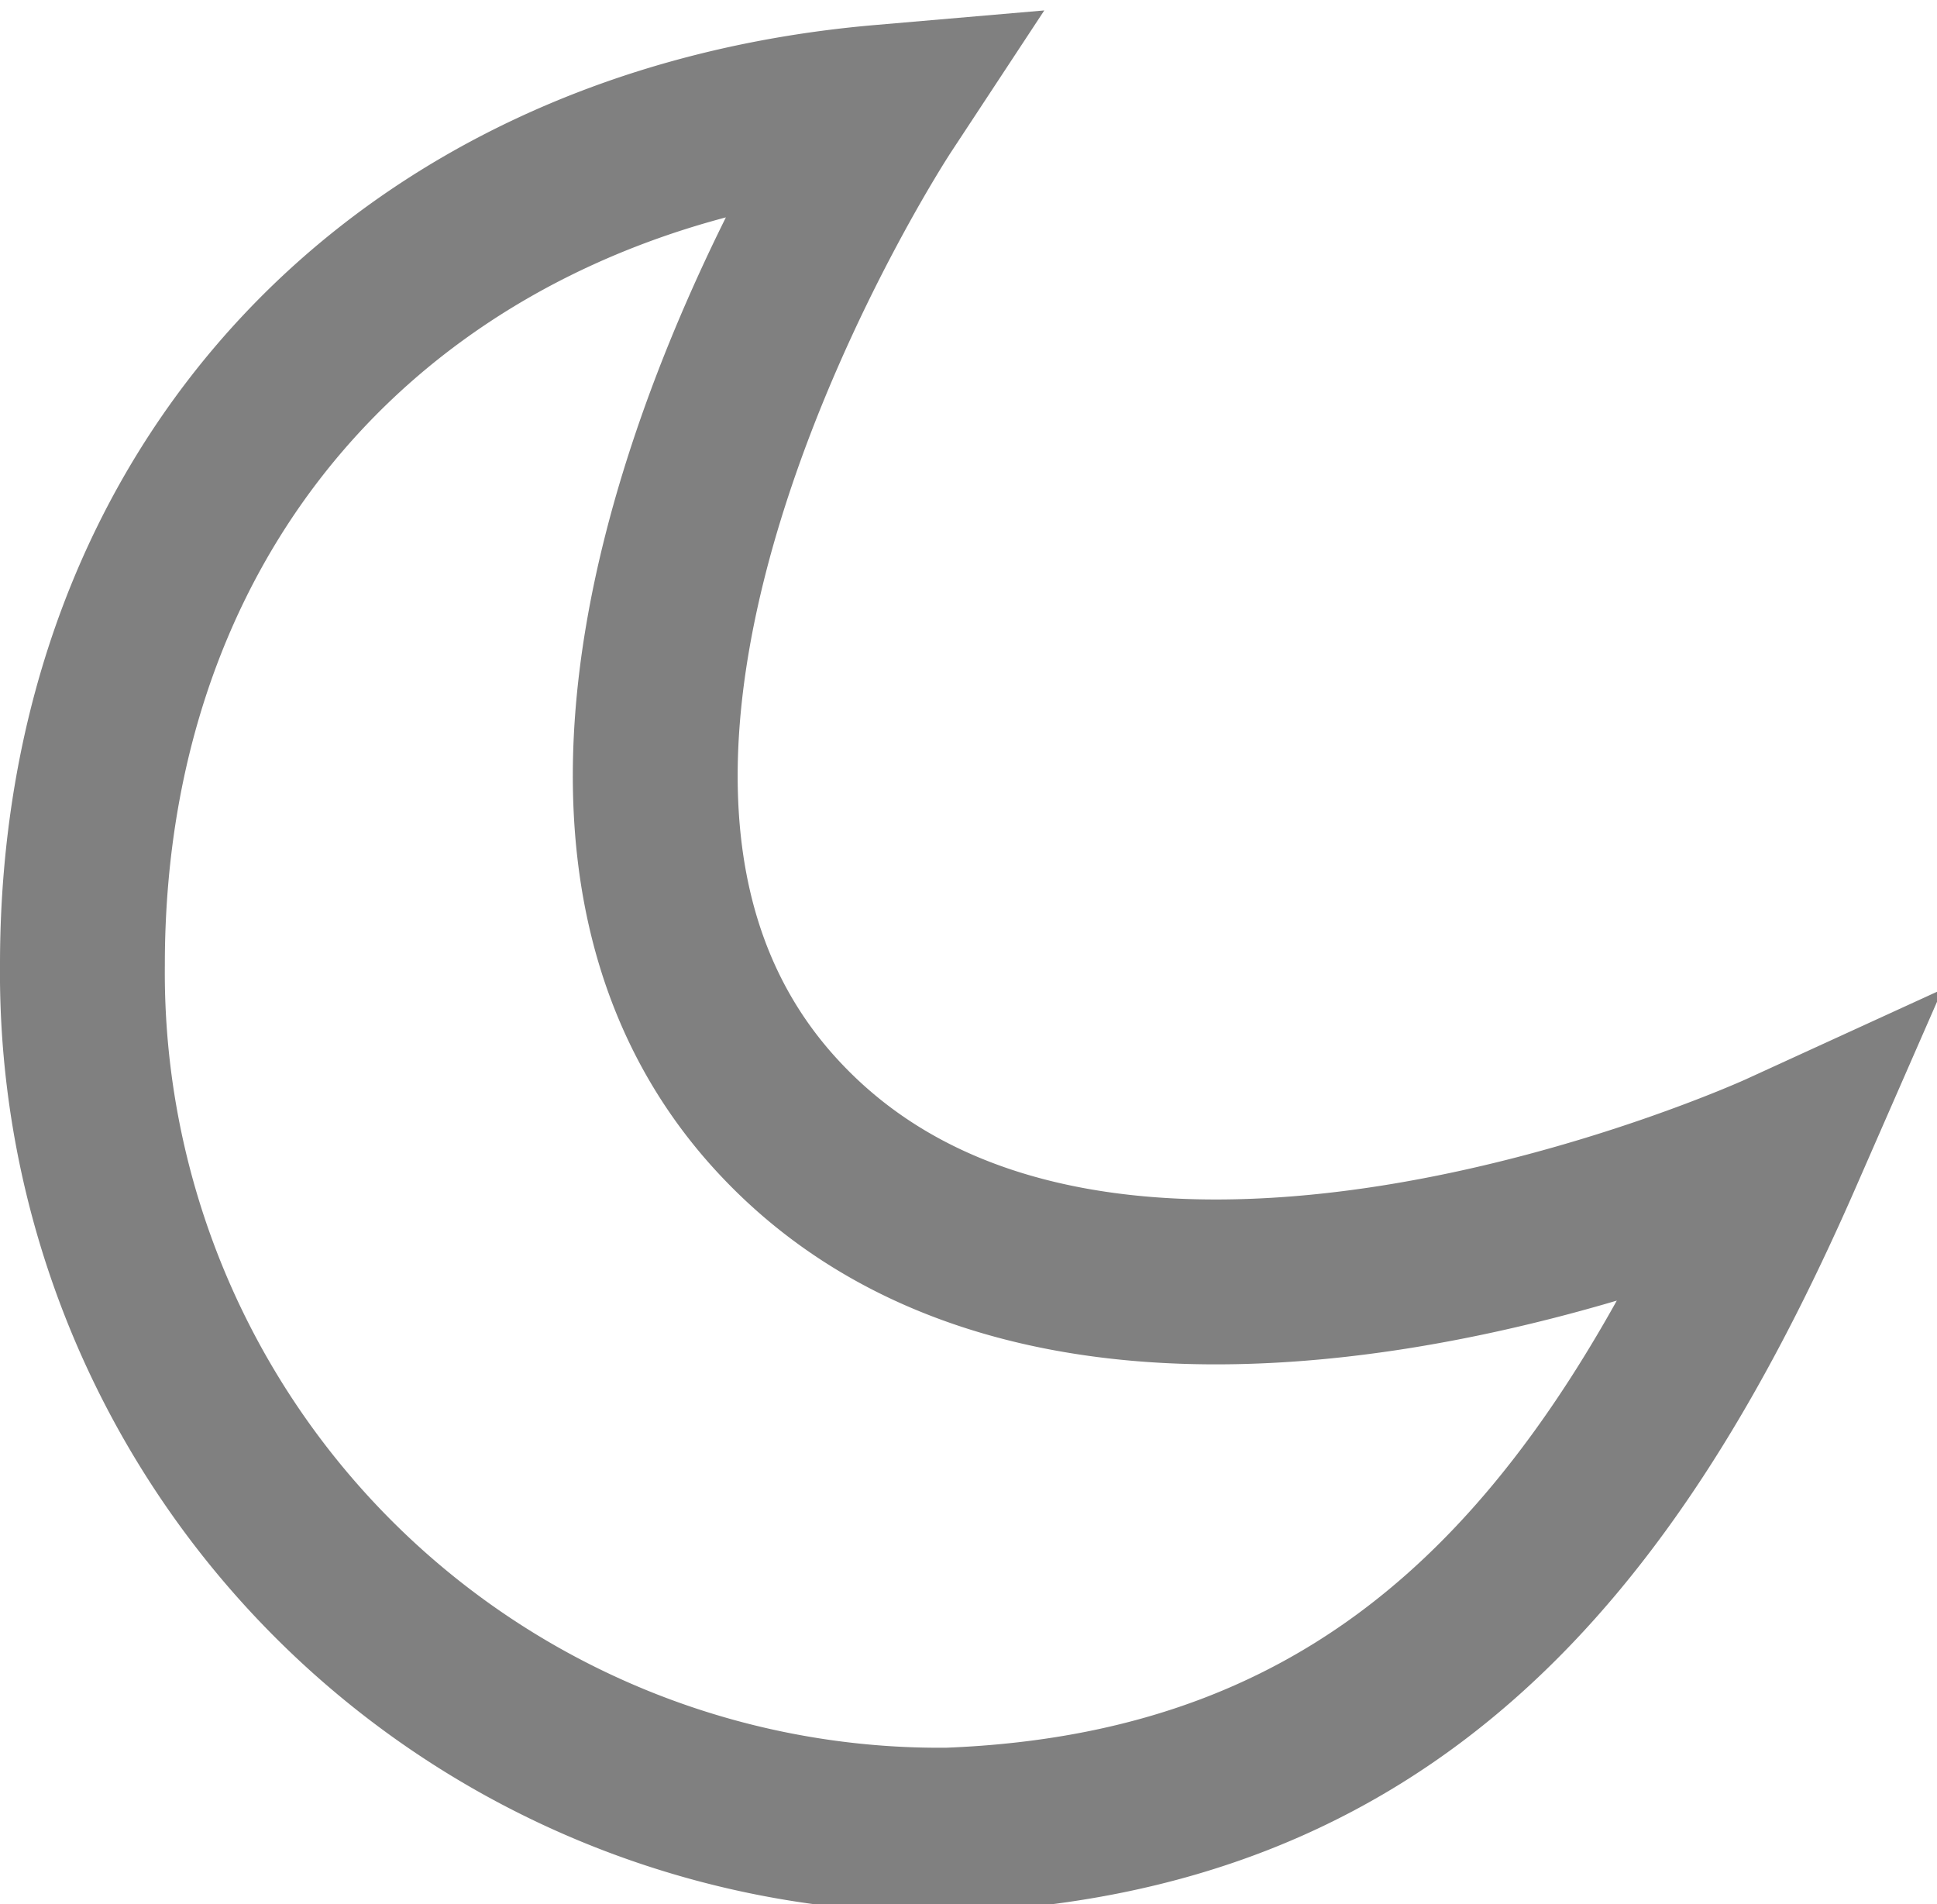 <svg id="Layer_1" data-name="Layer 1" xmlns="http://www.w3.org/2000/svg" viewBox="0 0 23.5 23.1">
  <defs>
    <style>
      .cls-1 {
        fill: none;
        stroke: gray;
        stroke-miterlimit: 10;
        stroke-width: 2px;
      }
    </style>
  </defs>
  <path class="cls-1" d="M11.1,1.6C5.3,2.1,1.4,6.2,1.4,12A10.4,10.4,0,0,0,11.9,22.5c5.3-.2,8-3.4,10.1-8.2,0,0-8.3,3.8-12.2-.5S11.1,1.6,11.1,1.6Z" transform="translate(-0.4 -0.3)"/>
</svg>
